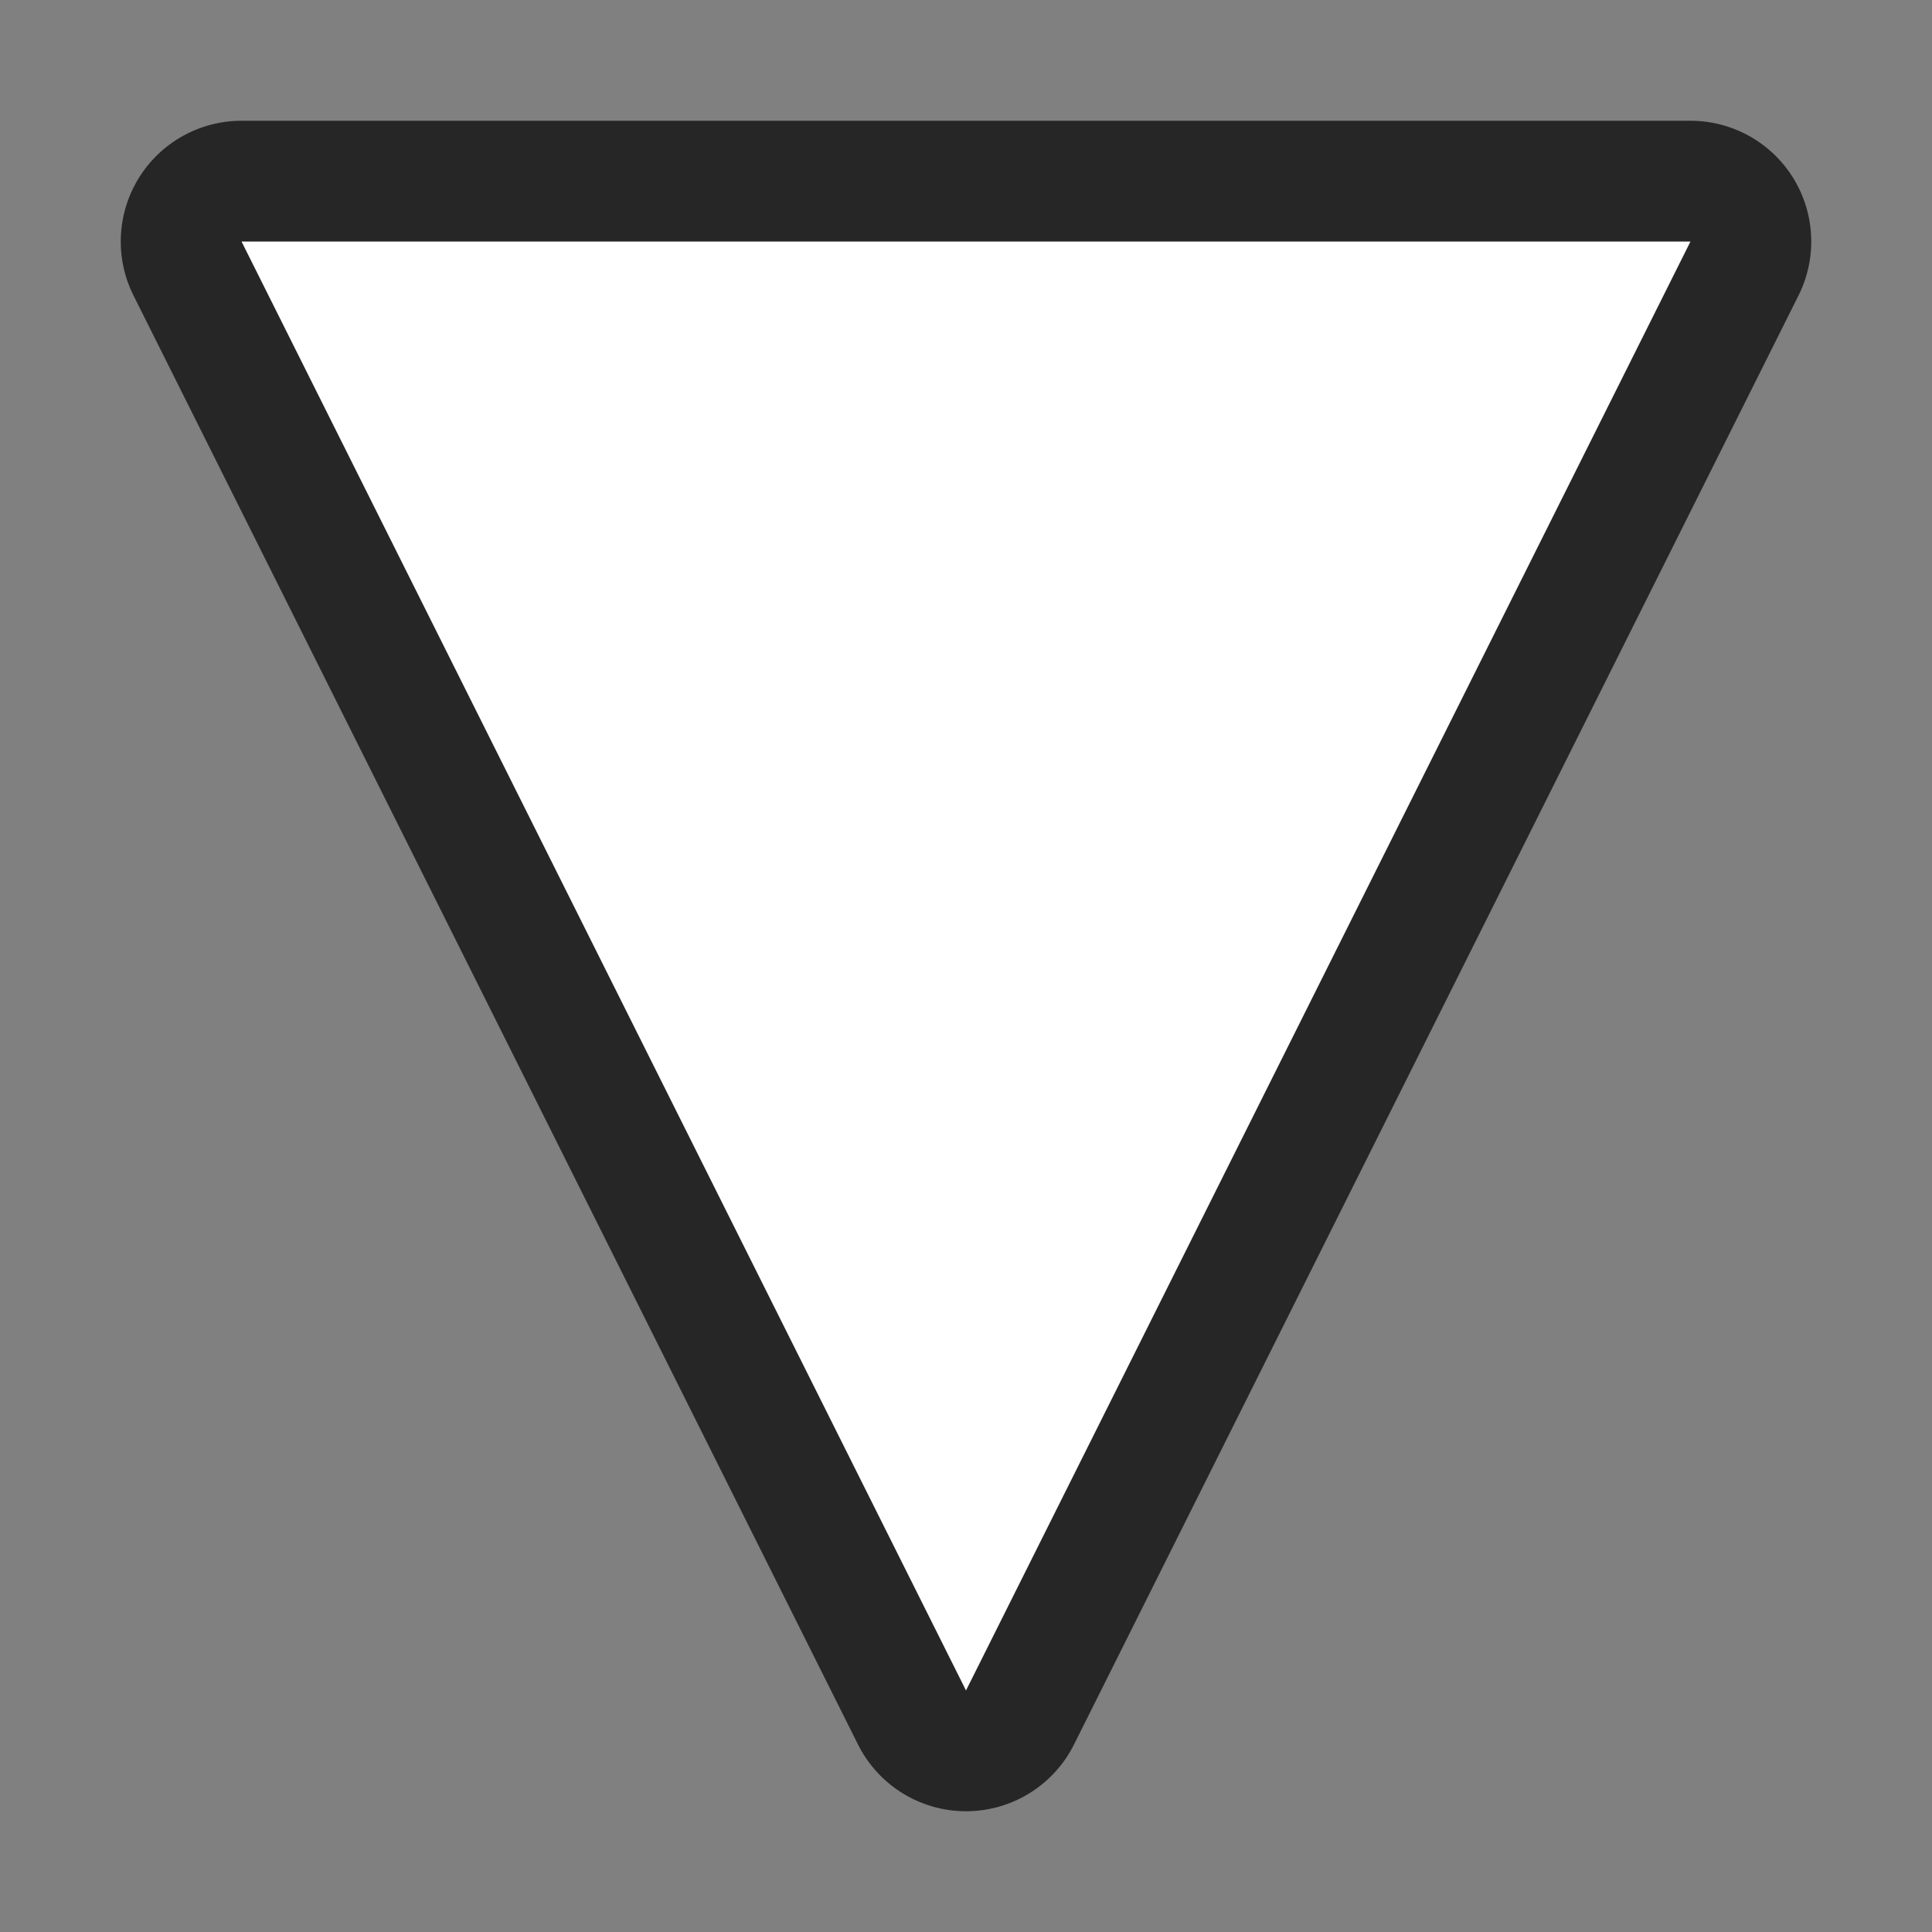 <svg xmlns="http://www.w3.org/2000/svg" viewBox="0 0 16 16"><rect x="0" y="0" width="16" height="16" fill="#808080" stroke="none"/>/&gt;<path d="M2 2l6 12 6-12z" stroke="#000" opacity=".7" stroke-width="2" stroke-linejoin="round"/><path d="M2 2l6 12 6-12z" fill="#fff"/></svg>